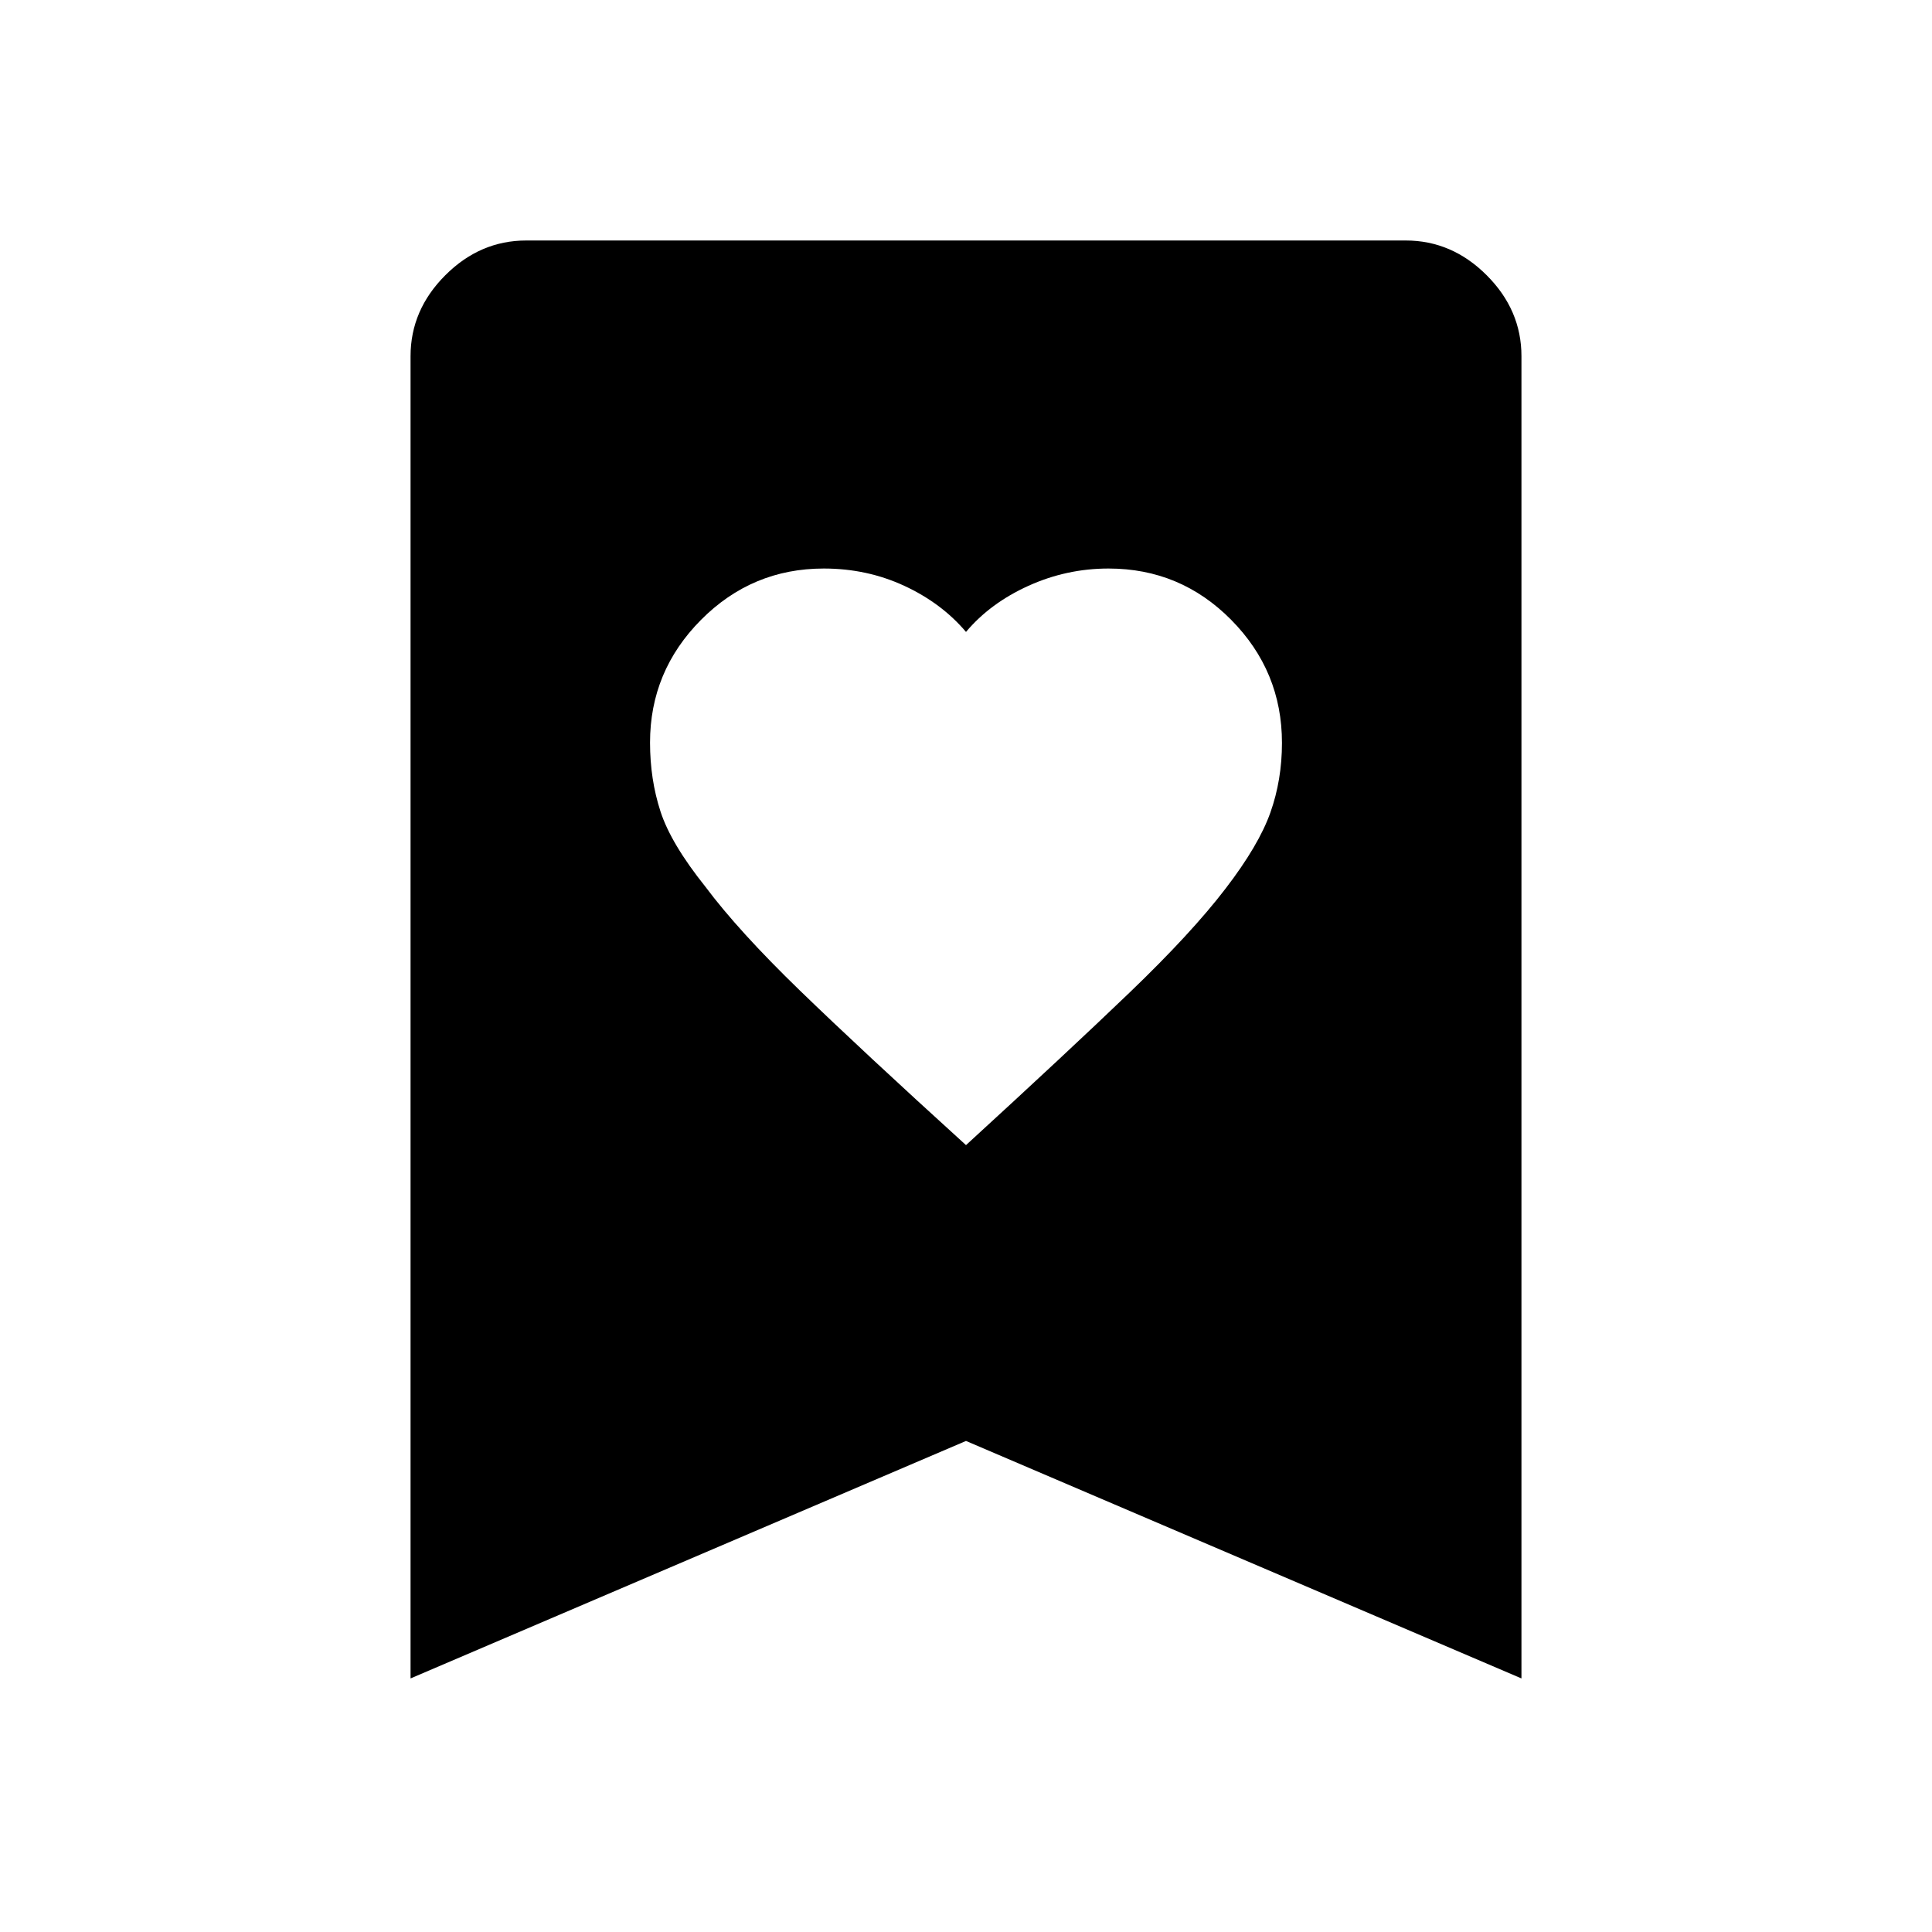 <svg xmlns="http://www.w3.org/2000/svg" height="48" viewBox="0 -960 960 960" width="48"><path d="M480-391q50.39-46.15 81.27-75.79 30.87-29.64 47.73-51.71 16.5-21.5 22.25-37.75t5.75-34.6q0-35.65-25.23-61.15-25.22-25.5-60.94-25.5-20.83 0-39.82 8.6-18.98 8.6-31.01 22.9-12.11-14.3-30.65-22.9-18.55-8.6-40.02-8.6-35.65 0-60.99 25.5Q323-626.5 323-591q0 18.26 5.2 34.23 5.19 15.97 22.27 37.33 16.47 22.05 47.04 51.67Q428.08-438.16 480-391ZM204-126v-657q0-22.97 17.27-40.23 17.26-17.27 40.23-17.27h437q22.97 0 40.23 17.27Q756-805.97 756-783v657L480-244 204-126Z"/></svg>